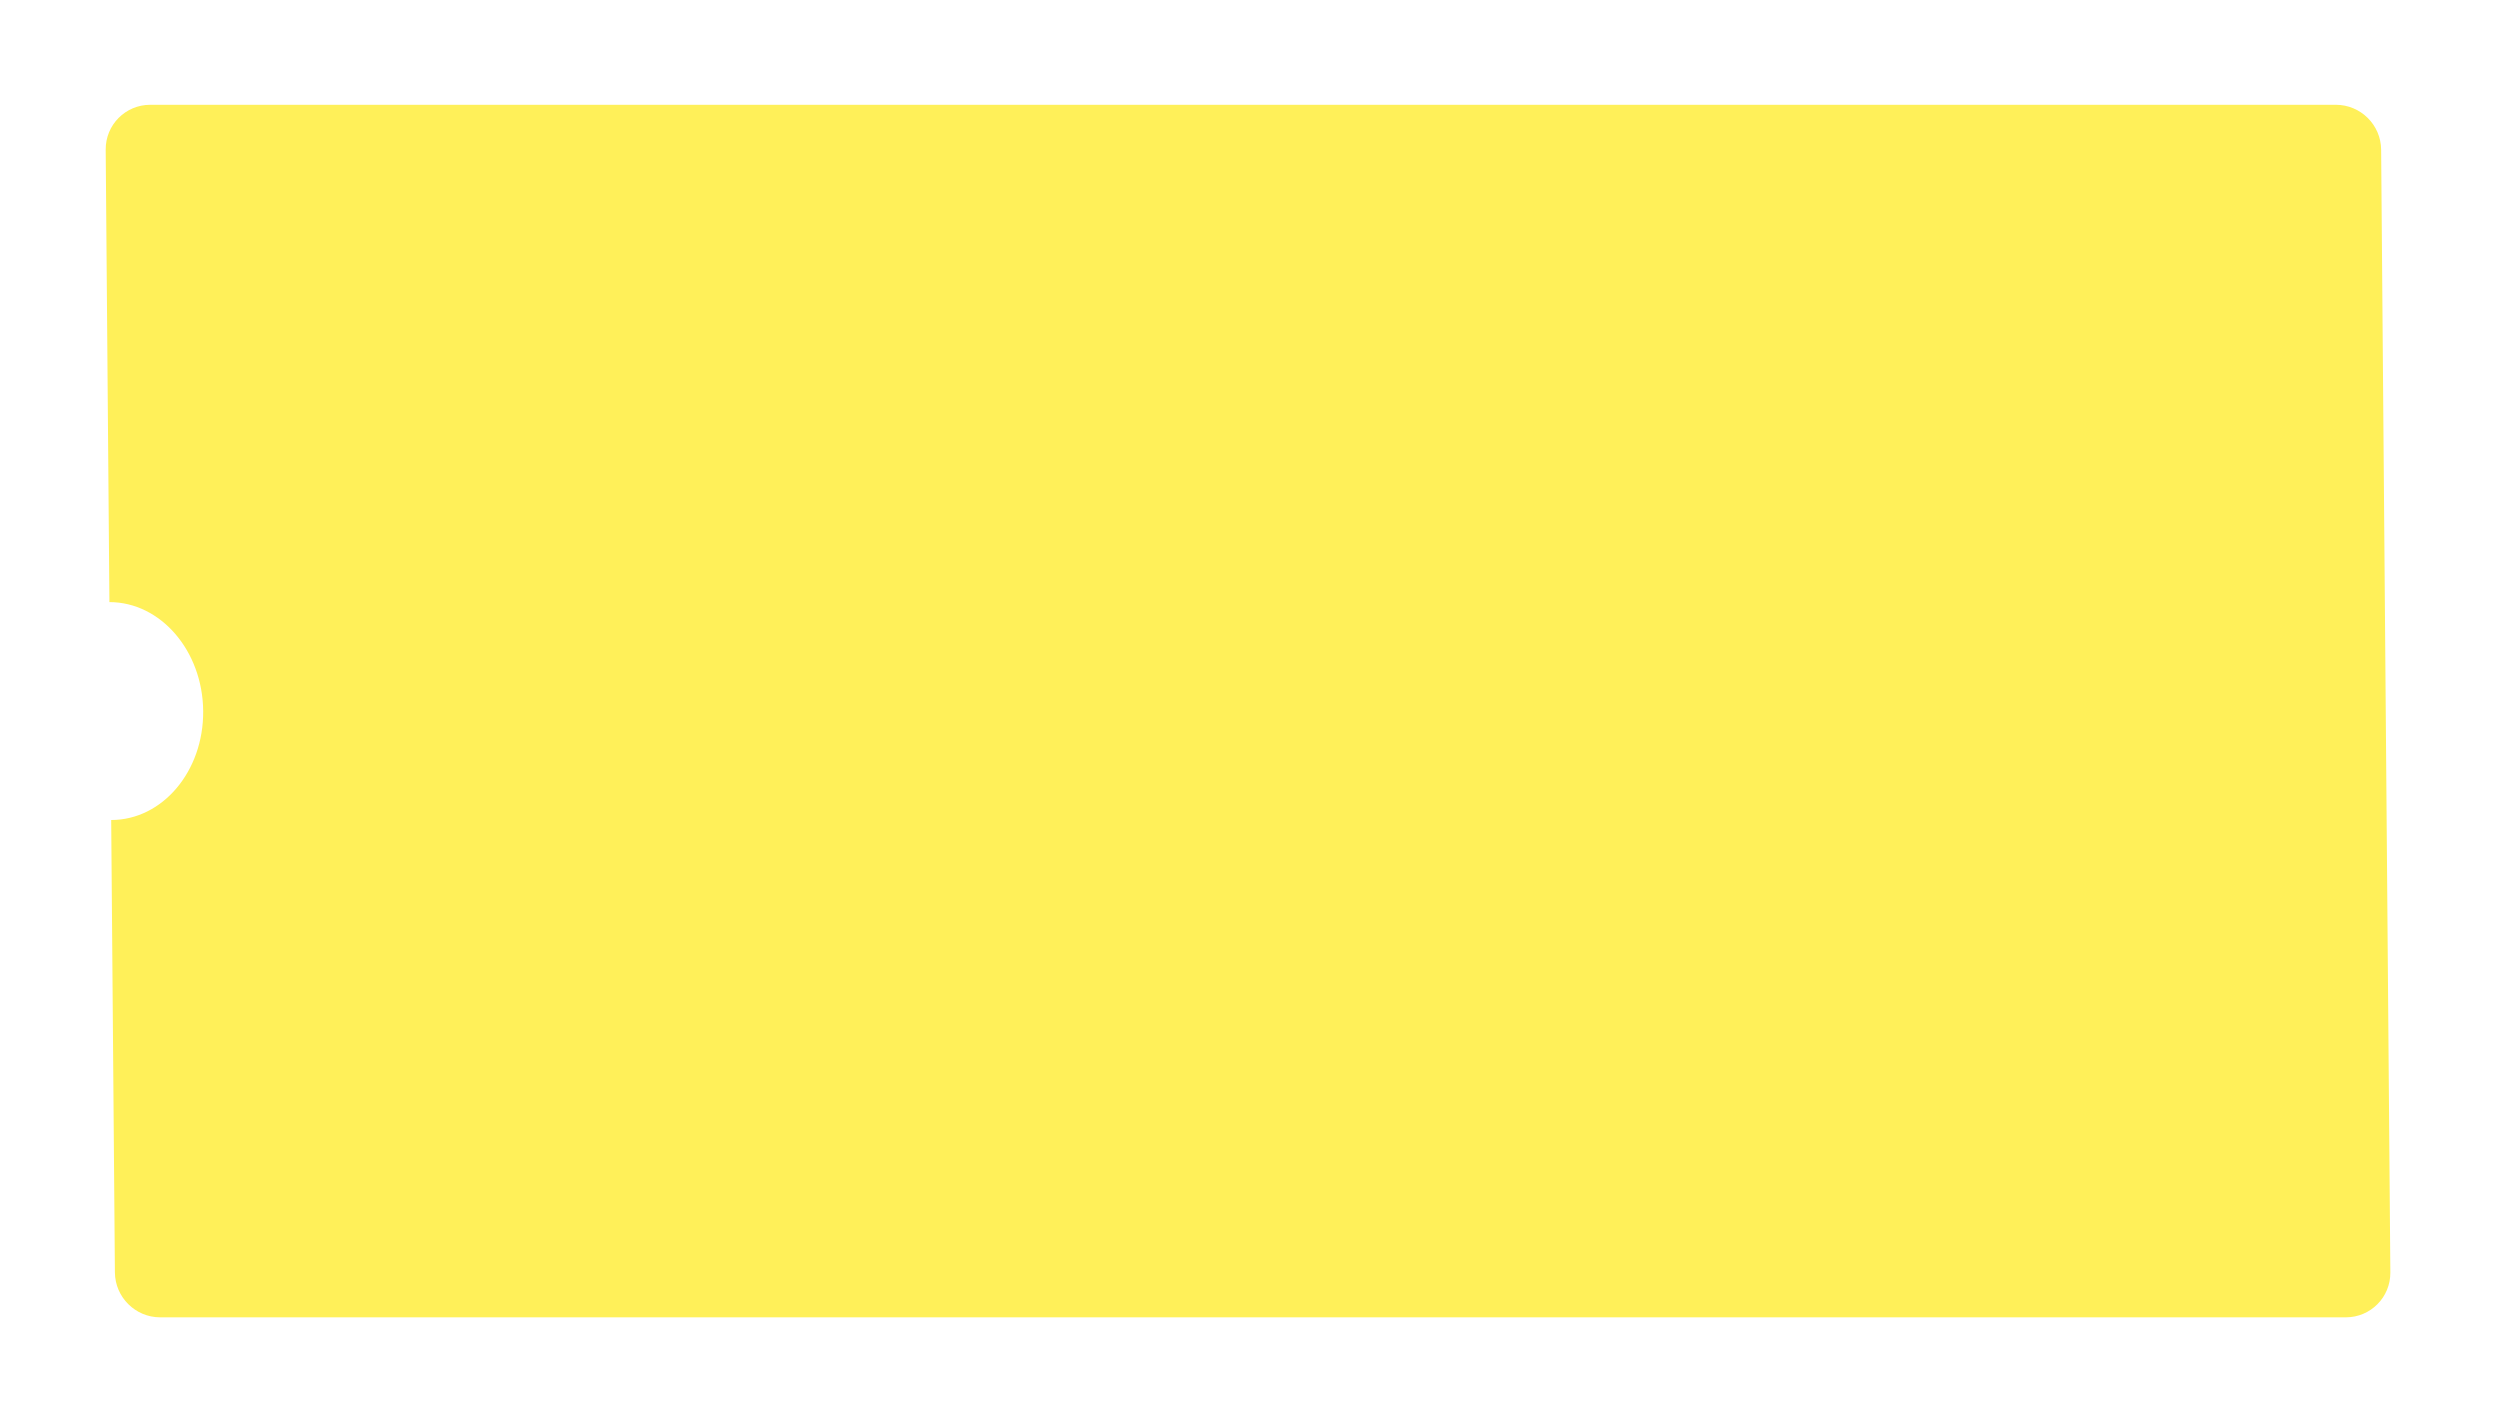 <svg width="334" height="190" viewBox="0 0 334 190" fill="none" xmlns="http://www.w3.org/2000/svg">
<g filter="url(#filter0_d_765_9619)">
<path fill-rule="evenodd" clip-rule="evenodd" d="M18.072 10C14.758 10 12.094 12.686 12.121 16L12.617 76.441C12.617 76.441 12.617 76.441 12.617 76.441C19.47 76.441 25.079 82.958 25.145 90.997C25.211 99.036 19.709 105.553 12.856 105.553C12.856 105.553 12.856 105.553 12.856 105.553L13.351 165.996C13.379 169.31 16.087 171.996 19.401 171.996H311.401C314.714 171.996 317.379 169.31 317.351 165.996L316.121 16C316.094 12.686 313.385 10 310.072 10H18.072Z" fill="#FFF059"/>
</g>
<defs>
<filter id="filter0_d_765_9619" x="0.121" y="0" width="333.231" height="189.996" filterUnits="userSpaceOnUse" color-interpolation-filters="sRGB">
<feFlood flood-opacity="0" result="BackgroundImageFix"/>
<feColorMatrix in="SourceAlpha" type="matrix" values="0 0 0 0 0 0 0 0 0 0 0 0 0 0 0 0 0 0 127 0" result="hardAlpha"/>
<feOffset dx="2" dy="4"/>
<feGaussianBlur stdDeviation="7"/>
<feComposite in2="hardAlpha" operator="out"/>
<feColorMatrix type="matrix" values="0 0 0 0 0 0 0 0 0 0 0 0 0 0 0 0 0 0 0.06 0"/>
<feBlend mode="normal" in2="BackgroundImageFix" result="effect1_dropShadow_765_9619"/>
<feBlend mode="normal" in="SourceGraphic" in2="effect1_dropShadow_765_9619" result="shape"/>
</filter>
</defs>
</svg>
